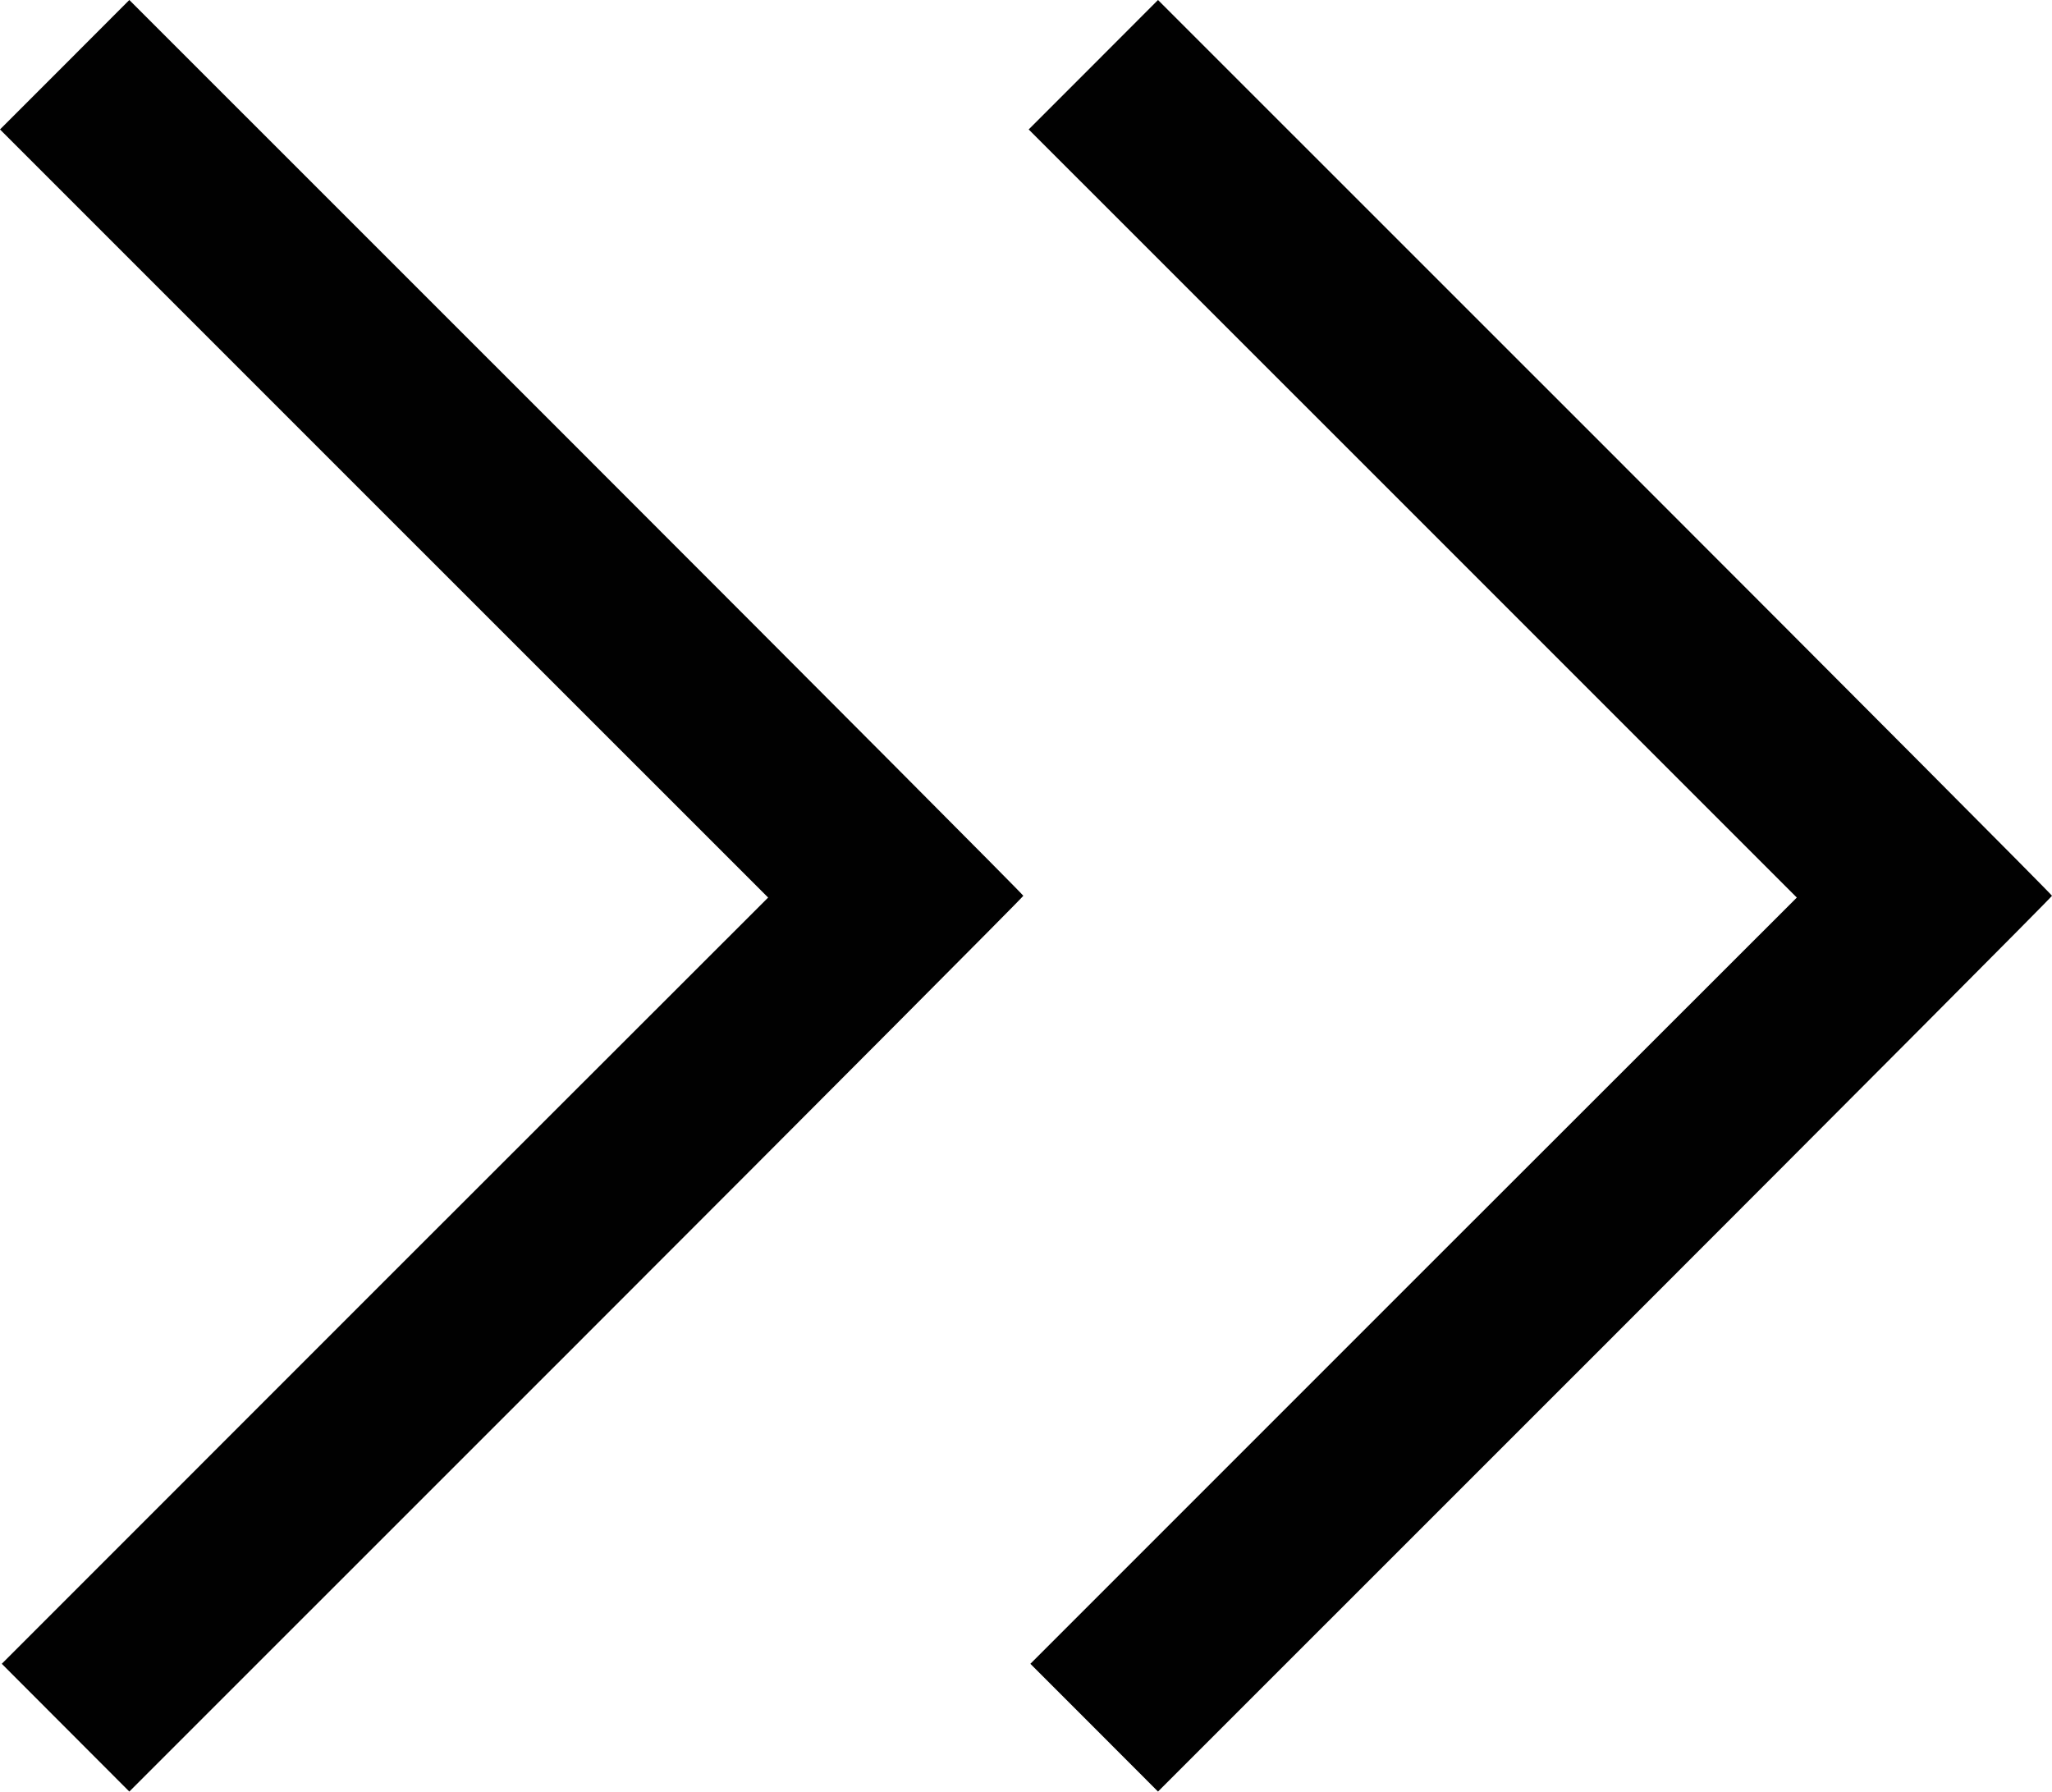 <svg id="Layer_1" data-name="Layer 1" xmlns="http://www.w3.org/2000/svg" viewBox="0 0 206.9 180.63"><defs><style>.cls-1{fill:#010101;}</style></defs><path class="cls-1" d="M364.38,350.75l-45.07-45.06-6.52,6.53-6.52,6.52L345,357.46l38.72,38.72L345.07,434.8l-38.63,38.63,6.44,6.44,6.43,6.44,45.07-45.06c24.79-24.79,45.07-45.15,45.07-45.25S389.17,375.54,364.38,350.75Zm-103.72,0-45.07-45.06-6.52,6.53-6.52,6.52,38.72,38.72L280,396.18,241.35,434.8l-38.62,38.63,6.43,6.44,6.43,6.44,45.07-45.06c24.79-24.79,45.07-45.15,45.07-45.25s-20.28-20.46-45.07-45.25Z" transform="translate(-202.55 -305.69)"/></svg>
